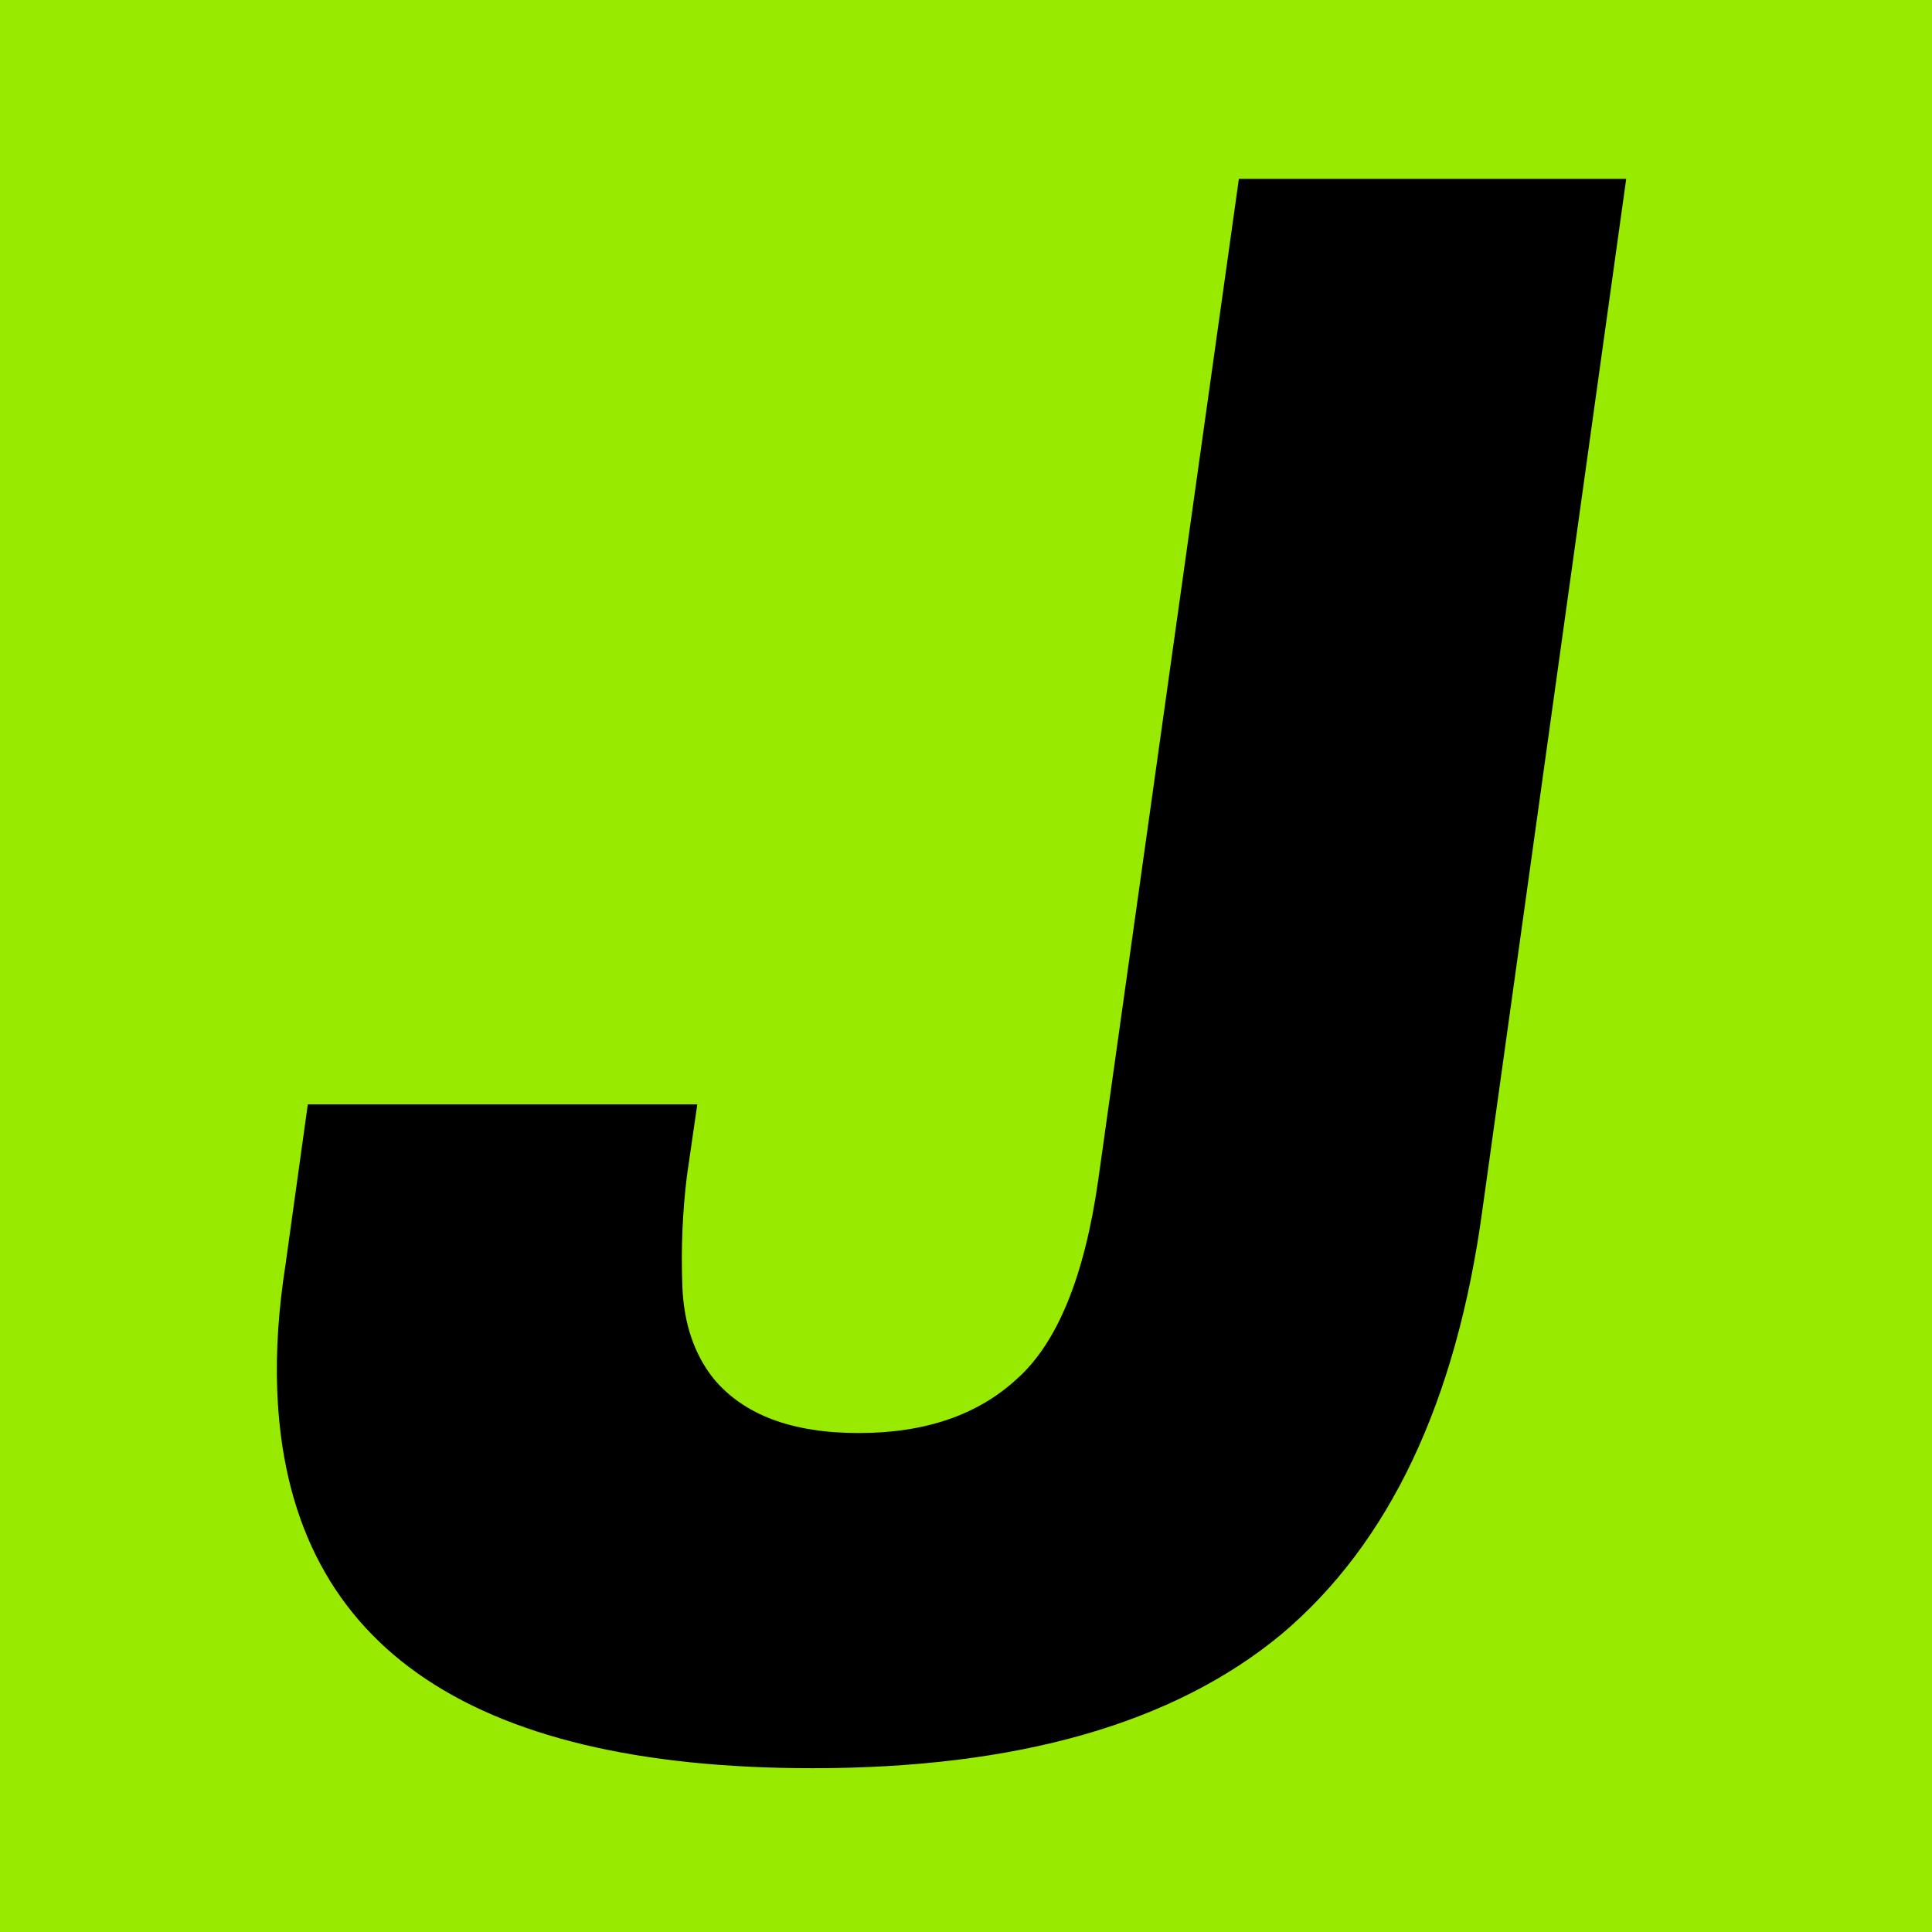<svg width="50" height="50" viewBox="0 0 50 50" fill="none" xmlns="http://www.w3.org/2000/svg">
<rect width="50" height="50" fill="#98EB00"/>
<path d="M21.029 45.761C12.032 45.761 7.413 42.497 7.174 35.968C7.137 34.961 7.209 33.879 7.39 32.722L7.966 28.581H18.046L17.778 30.428C17.663 31.36 17.623 32.312 17.659 33.282C17.695 34.252 17.967 35.054 18.475 35.688C19.256 36.621 20.505 37.087 22.223 37.087C23.94 37.087 25.304 36.621 26.315 35.688C27.364 34.755 28.066 33.039 28.422 30.54L32.062 4.629H42.086L38.363 31.323C37.687 36.285 35.954 39.941 33.166 42.292C30.376 44.605 26.331 45.761 21.029 45.761Z" fill="black"/>
</svg>
